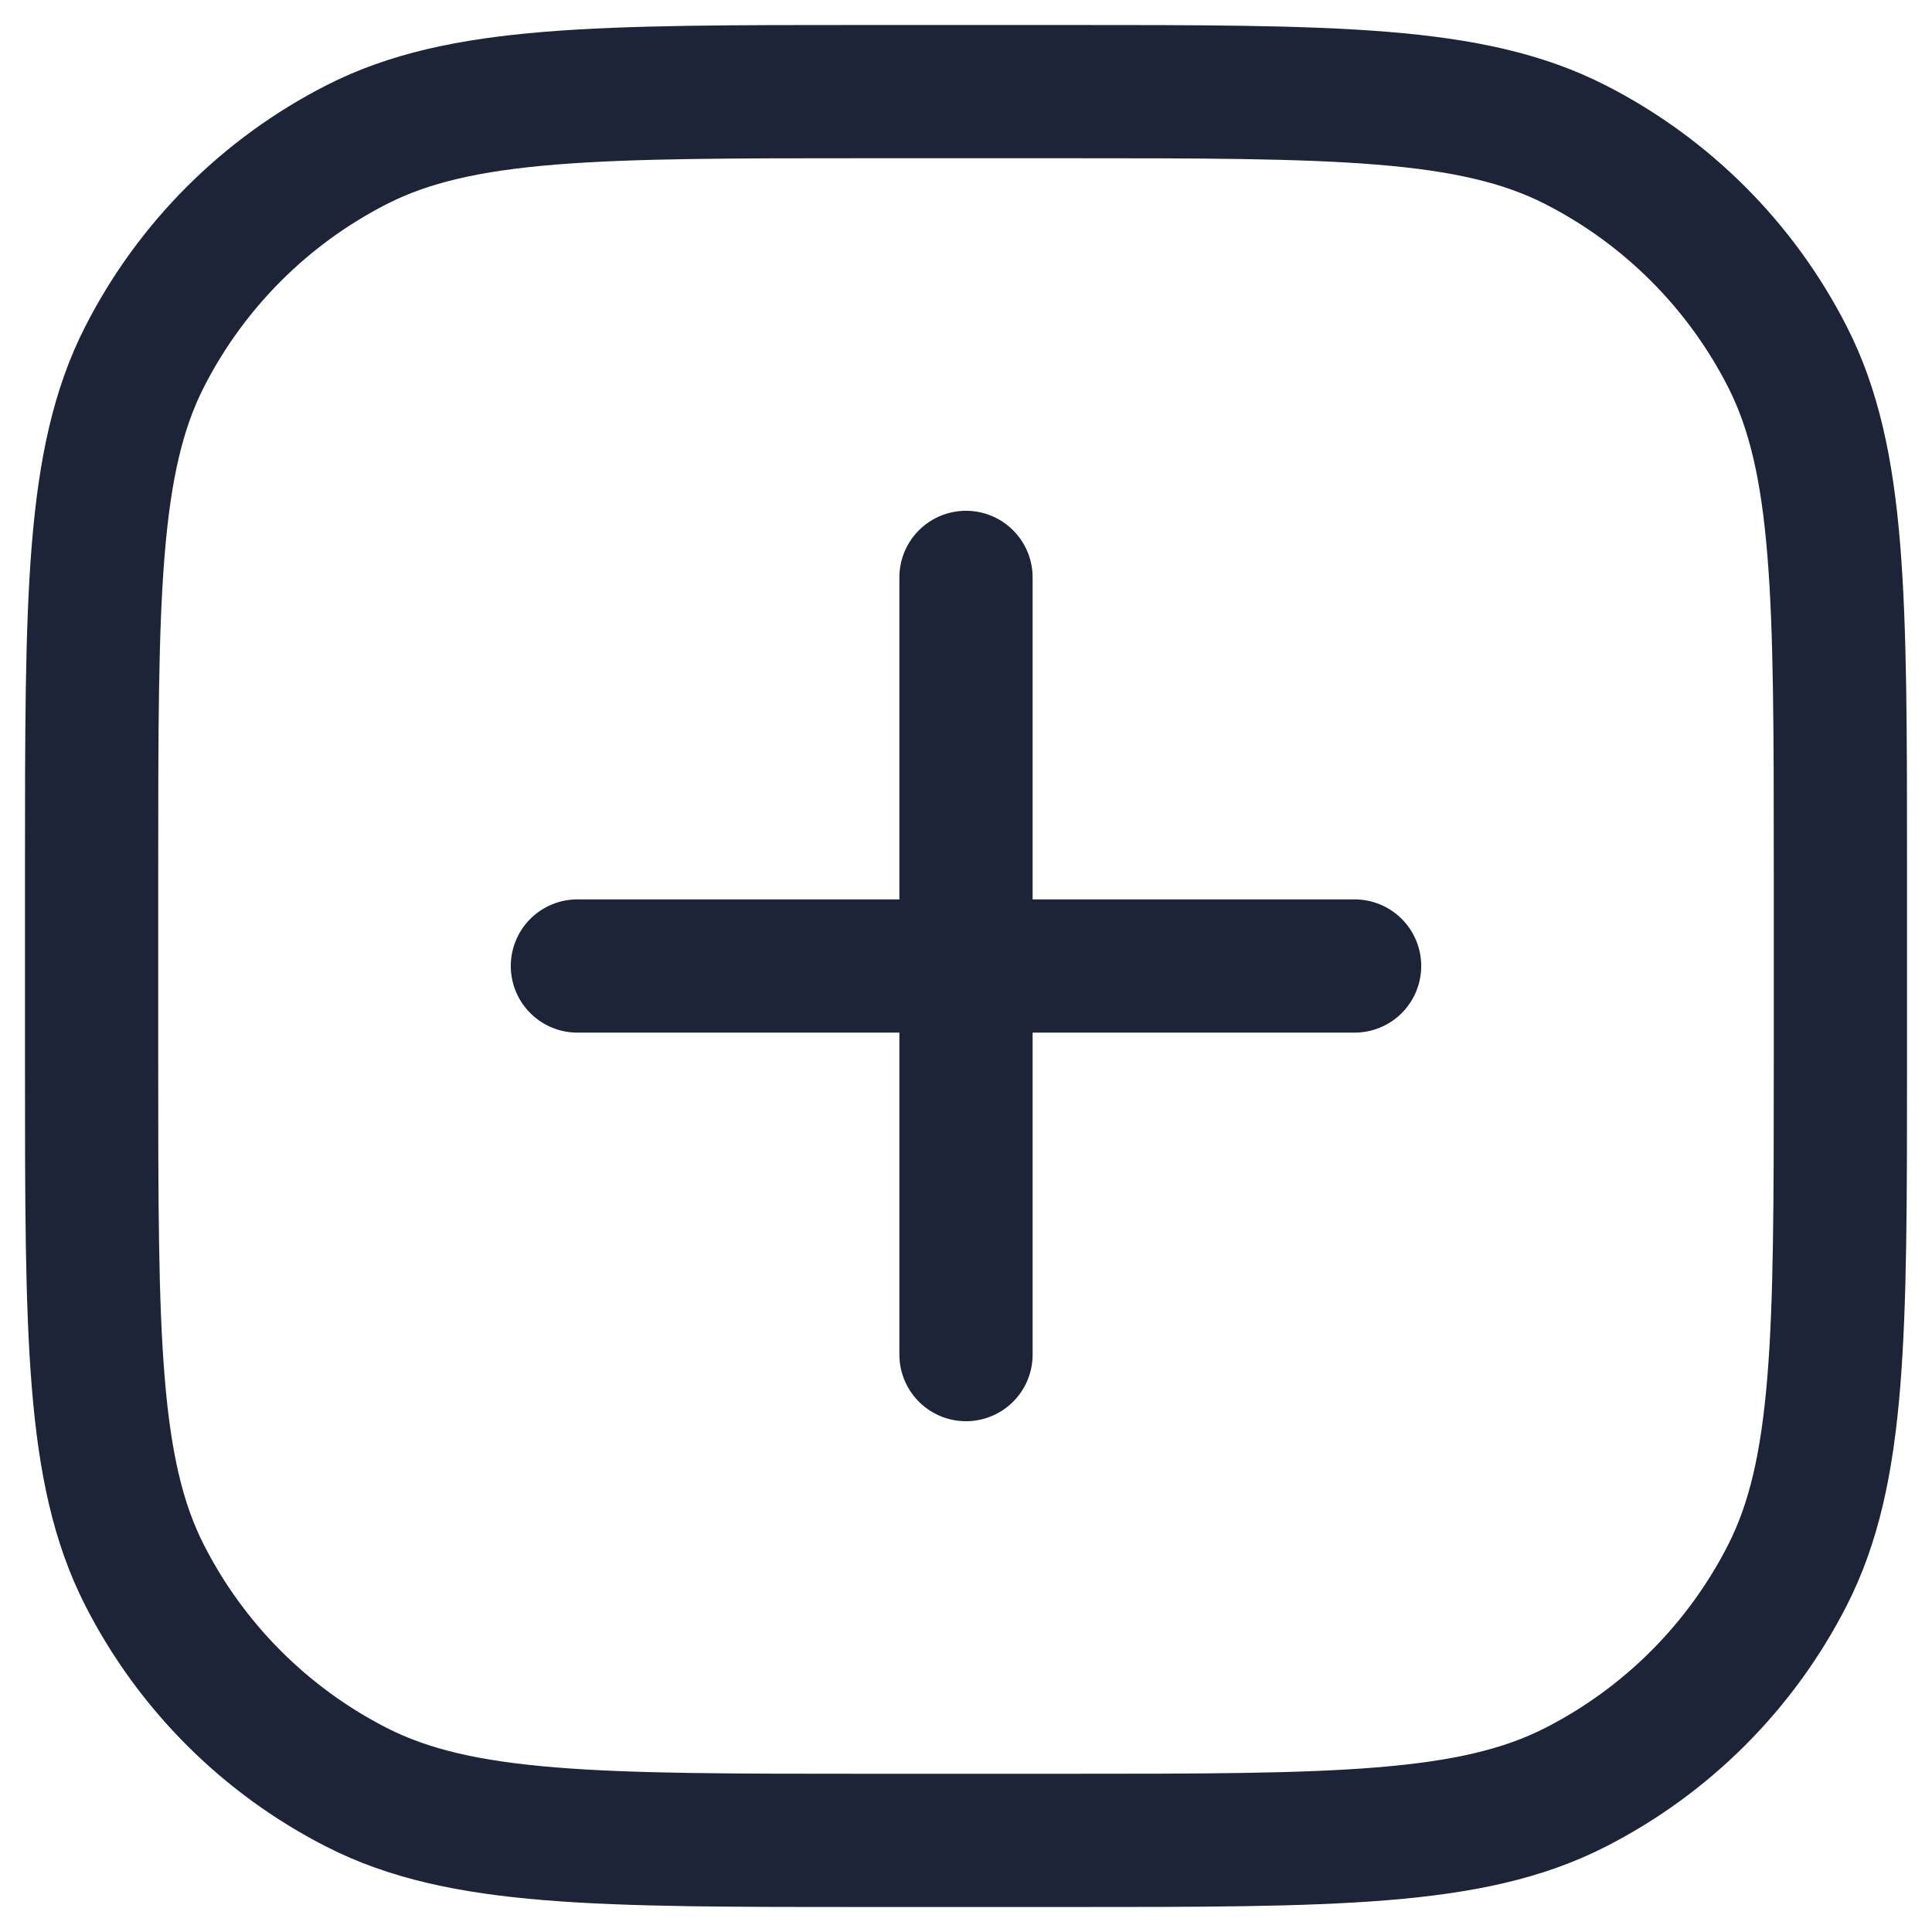 <svg width="29" height="29" viewBox="0 0 29 29" fill="none" xmlns="http://www.w3.org/2000/svg">
<path d="M14.5 8.667V20.333M8.667 14.5L20.333 14.5M15.958 27.625H13.042C8.958 27.625 6.916 27.625 5.356 26.83C3.984 26.131 2.869 25.016 2.17 23.644C1.375 22.084 1.375 20.042 1.375 15.958L1.375 13.042C1.375 8.958 1.375 6.916 2.17 5.356C2.869 3.984 3.984 2.869 5.356 2.17C6.916 1.375 8.958 1.375 13.042 1.375L15.958 1.375C20.042 1.375 22.084 1.375 23.644 2.17C25.016 2.869 26.131 3.984 26.83 5.356C27.625 6.916 27.625 8.958 27.625 13.042V15.958C27.625 20.042 27.625 22.084 26.83 23.644C26.131 25.016 25.016 26.131 23.644 26.83C22.084 27.625 20.042 27.625 15.958 27.625Z" stroke="#1E2437" stroke-width="2" stroke-linecap="round" stroke-linejoin="round"/>
</svg>
